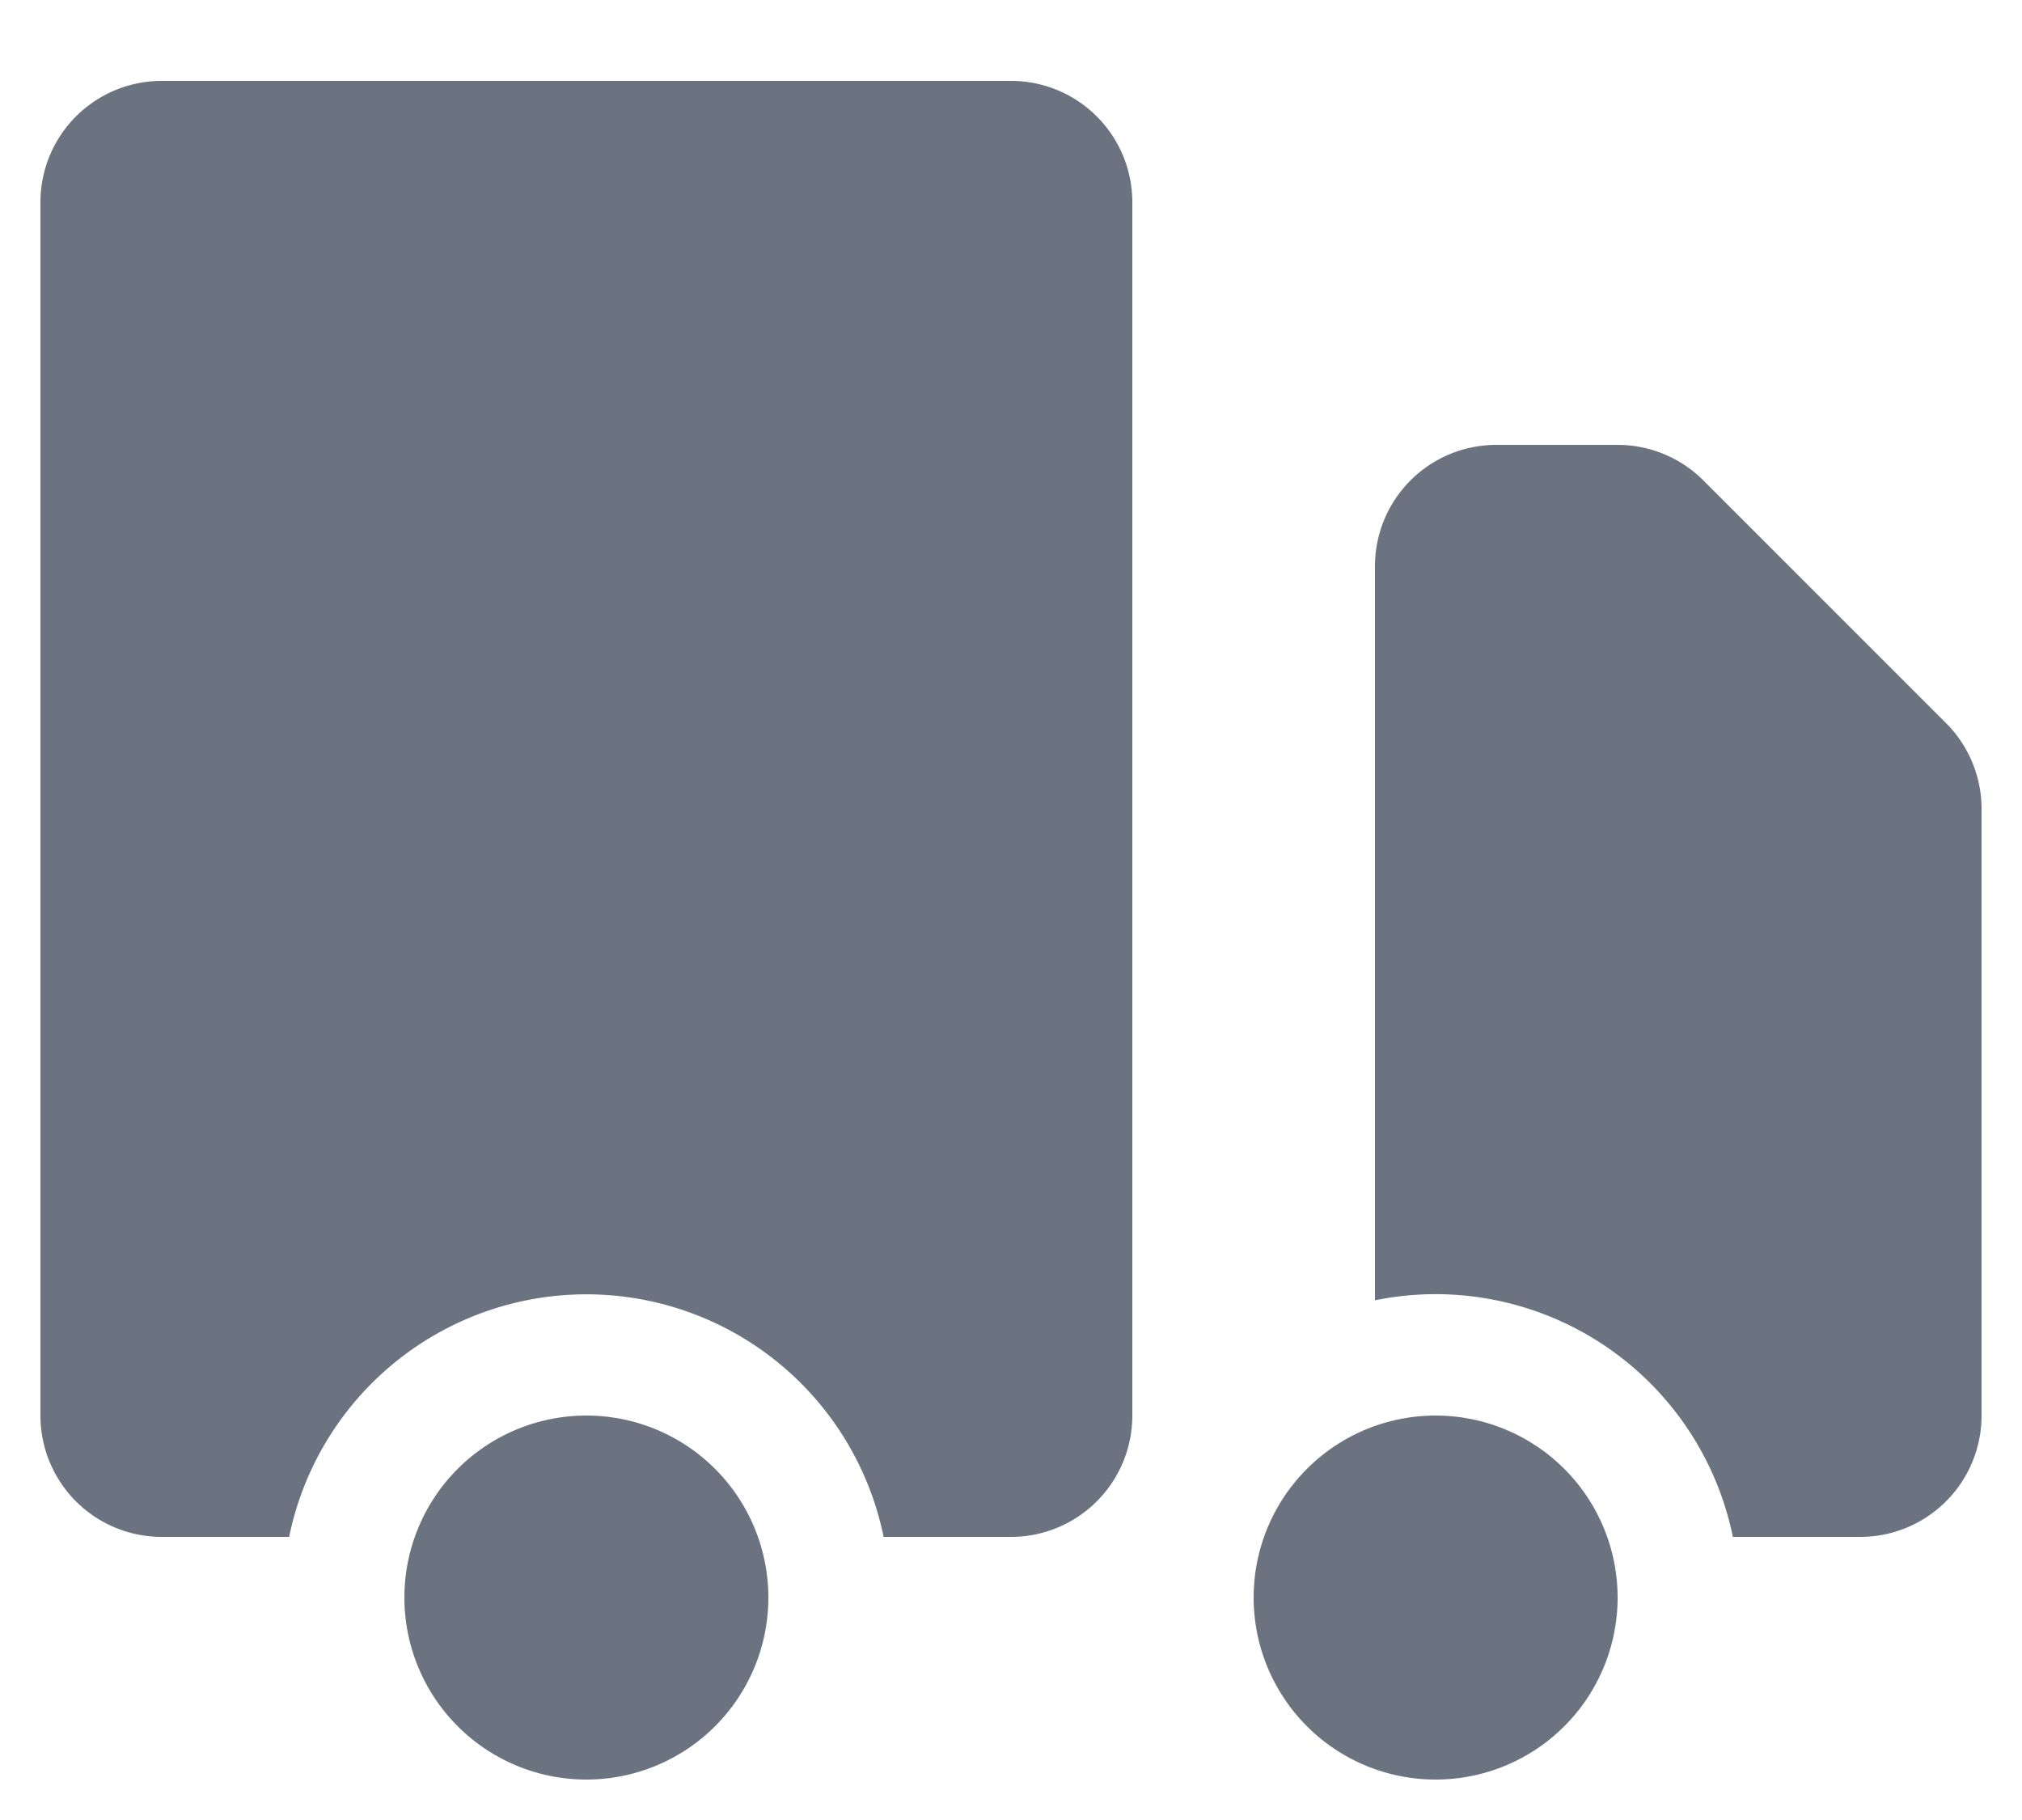 <svg width="20" height="18" fill="none" xmlns="http://www.w3.org/2000/svg"><path d="M7.6 15.8a1.8 1.8 0 1 1-3.6 0 1.8 1.8 0 0 1 3.6 0ZM16 15.8a1.8 1.8 0 1 1-3.6 0 1.8 1.8 0 0 1 3.6 0Z" fill="#6B7280"/><path d="M1.6.8A1.2 1.2 0 0 0 .4 2v12a1.2 1.2 0 0 0 1.2 1.2h1.26a3.001 3.001 0 0 1 5.88 0H10a1.2 1.2 0 0 0 1.2-1.2V2A1.2 1.2 0 0 0 10 .8H1.6ZM14.8 4.4a1.2 1.2 0 0 0-1.2 1.2v7.26a3.001 3.001 0 0 1 3.54 2.34h1.26a1.2 1.2 0 0 0 1.2-1.2V8a1.2 1.2 0 0 0-.351-.848l-2.4-2.4A1.2 1.2 0 0 0 16 4.4h-1.2Z" fill="#6B7280"/></svg>